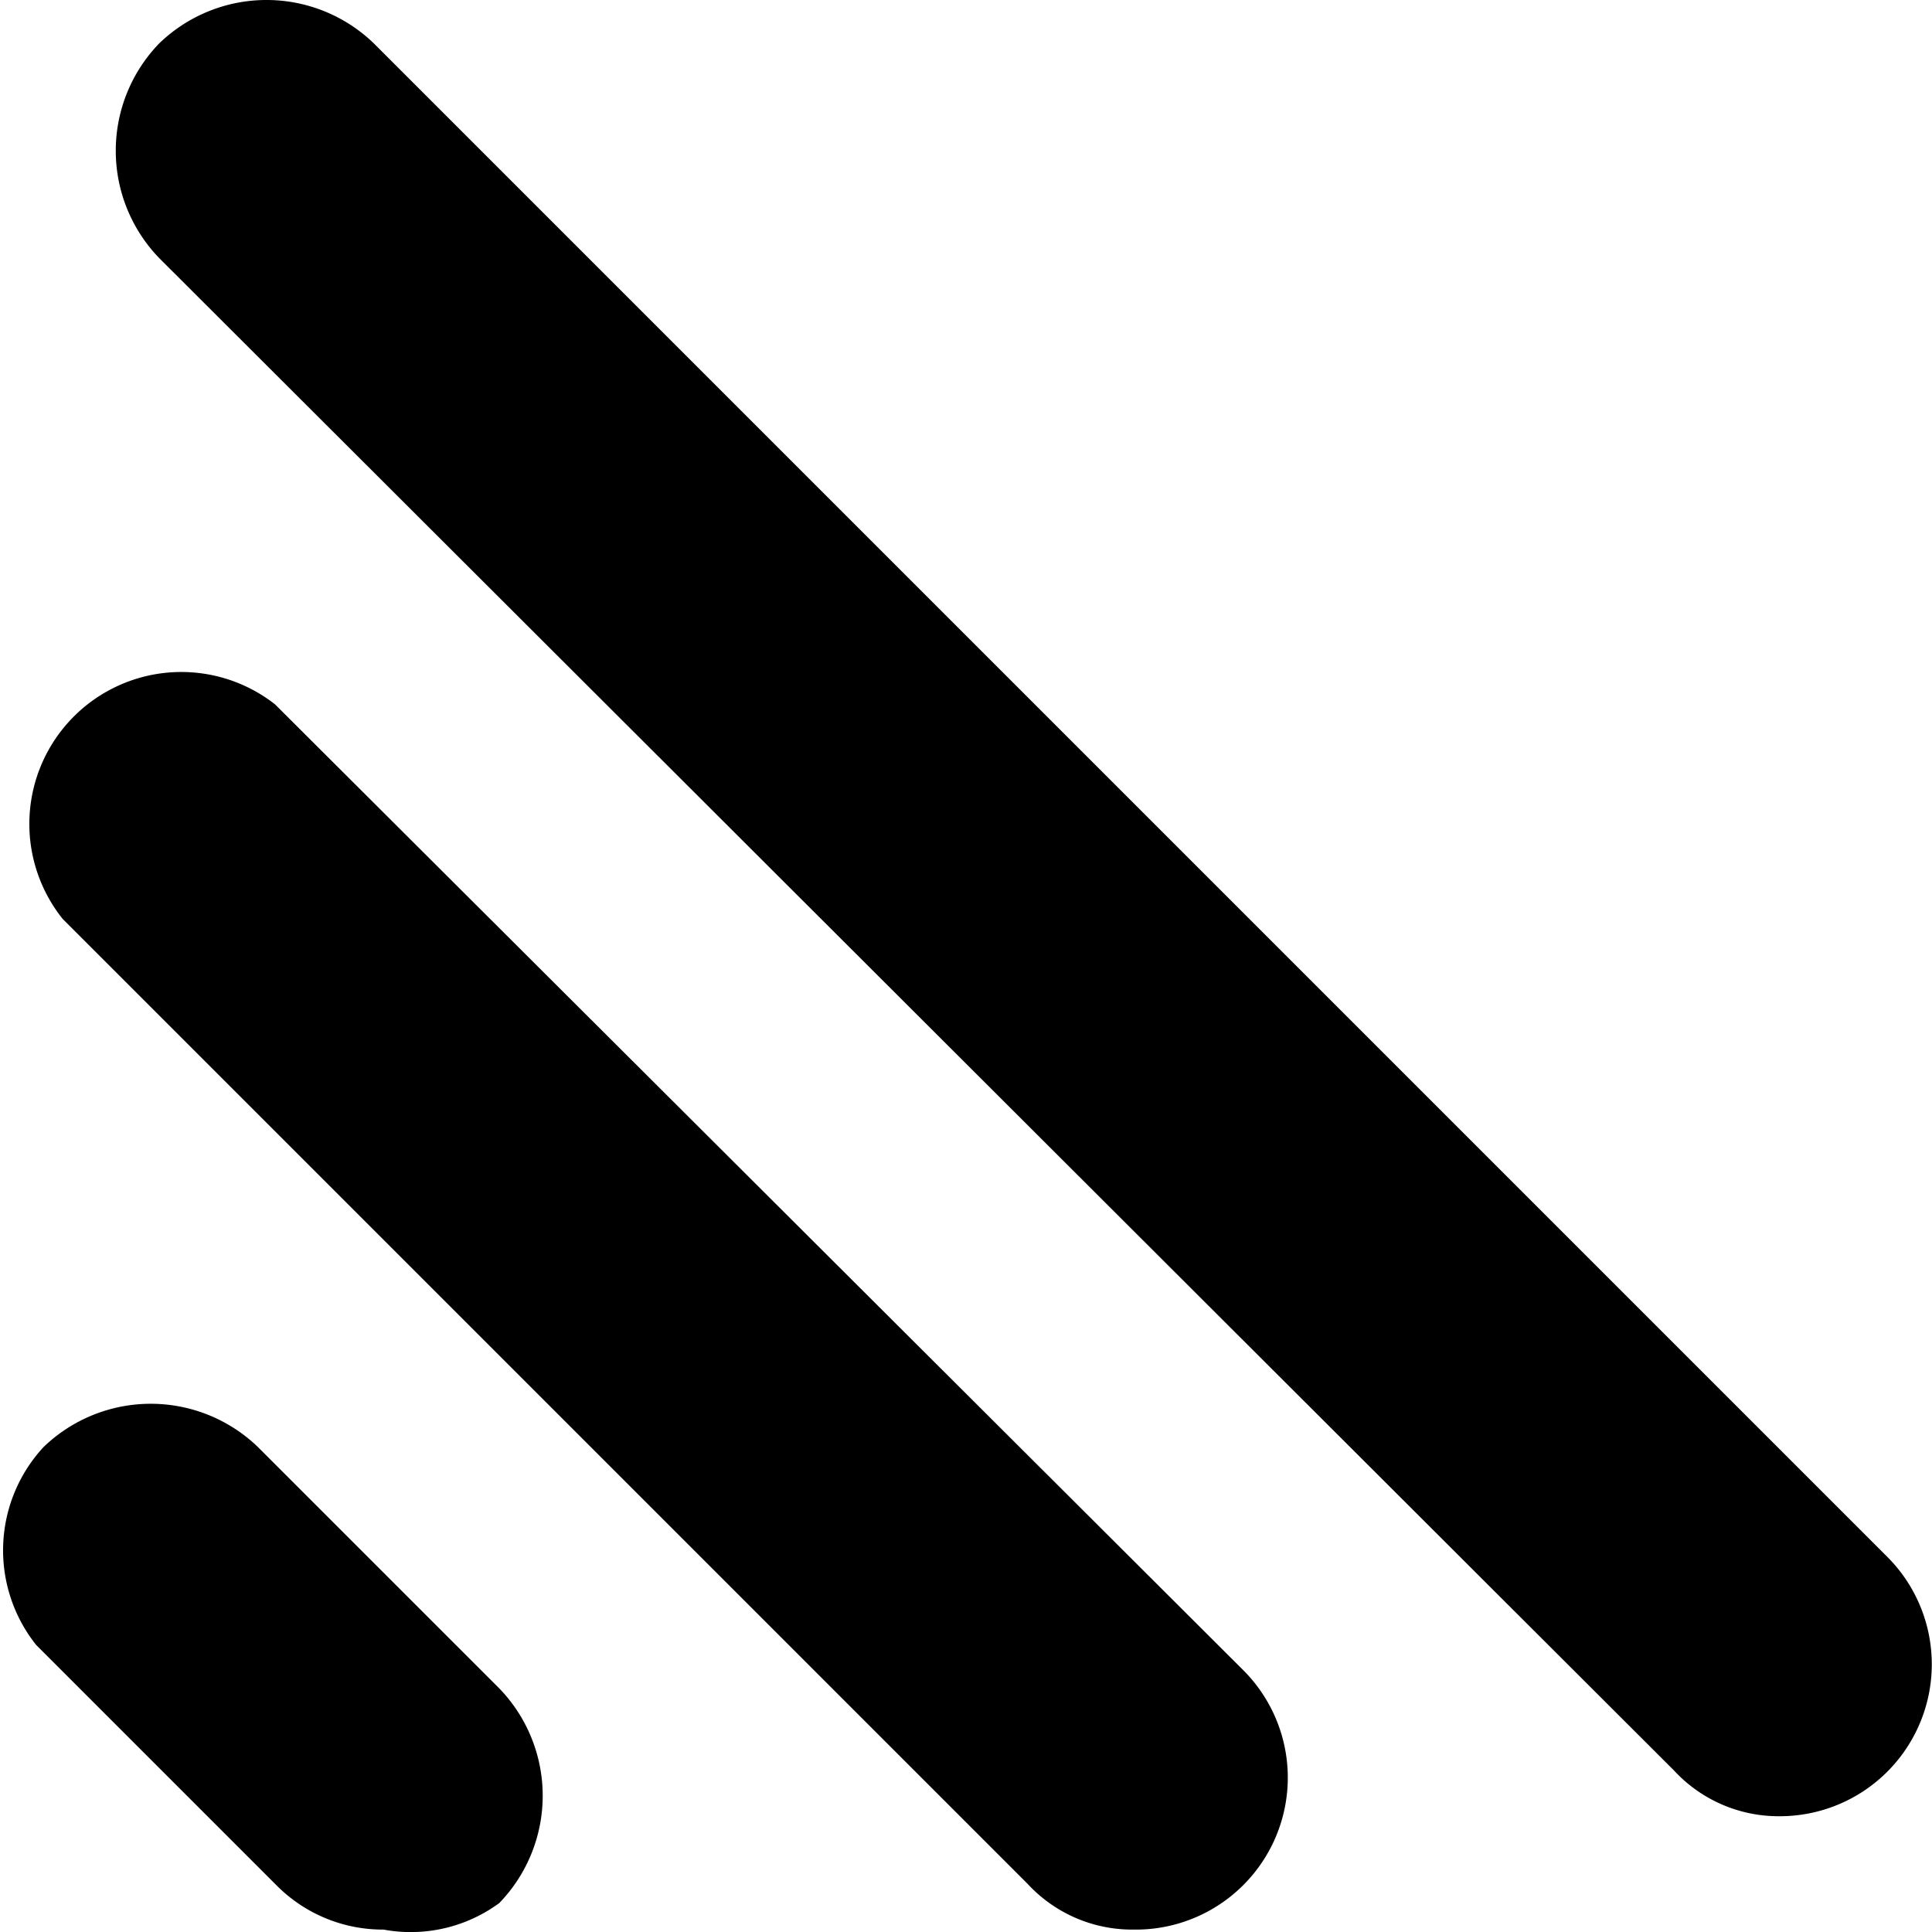 <svg xmlns="http://www.w3.org/2000/svg" viewBox="0 0 8.01 8.01"><g id="Layer_2" data-name="Layer 2"><g id="Layer_1-2" data-name="Layer 1"><path d="M7.38,7.53a.59.59,0,0,1-.44-.19L.66,1.07a.64.64,0,0,1,0-.89.64.64,0,0,1,.89,0L7.83,6.46a.63.63,0,0,1-.45,1.07Z"/><path d="M4.7,8a.59.59,0,0,1-.44-.19l-4-4a.63.63,0,0,1,.88-.89L5.15,6.92A.63.63,0,0,1,4.7,8Z"/><path d="M1.59,8a.62.62,0,0,1-.44-.18l-1-1A.63.63,0,0,1,.18,6a.64.64,0,0,1,.89,0l1,1a.64.64,0,0,1,0,.89A.62.62,0,0,1,1.59,8Z"/></g></g></svg>